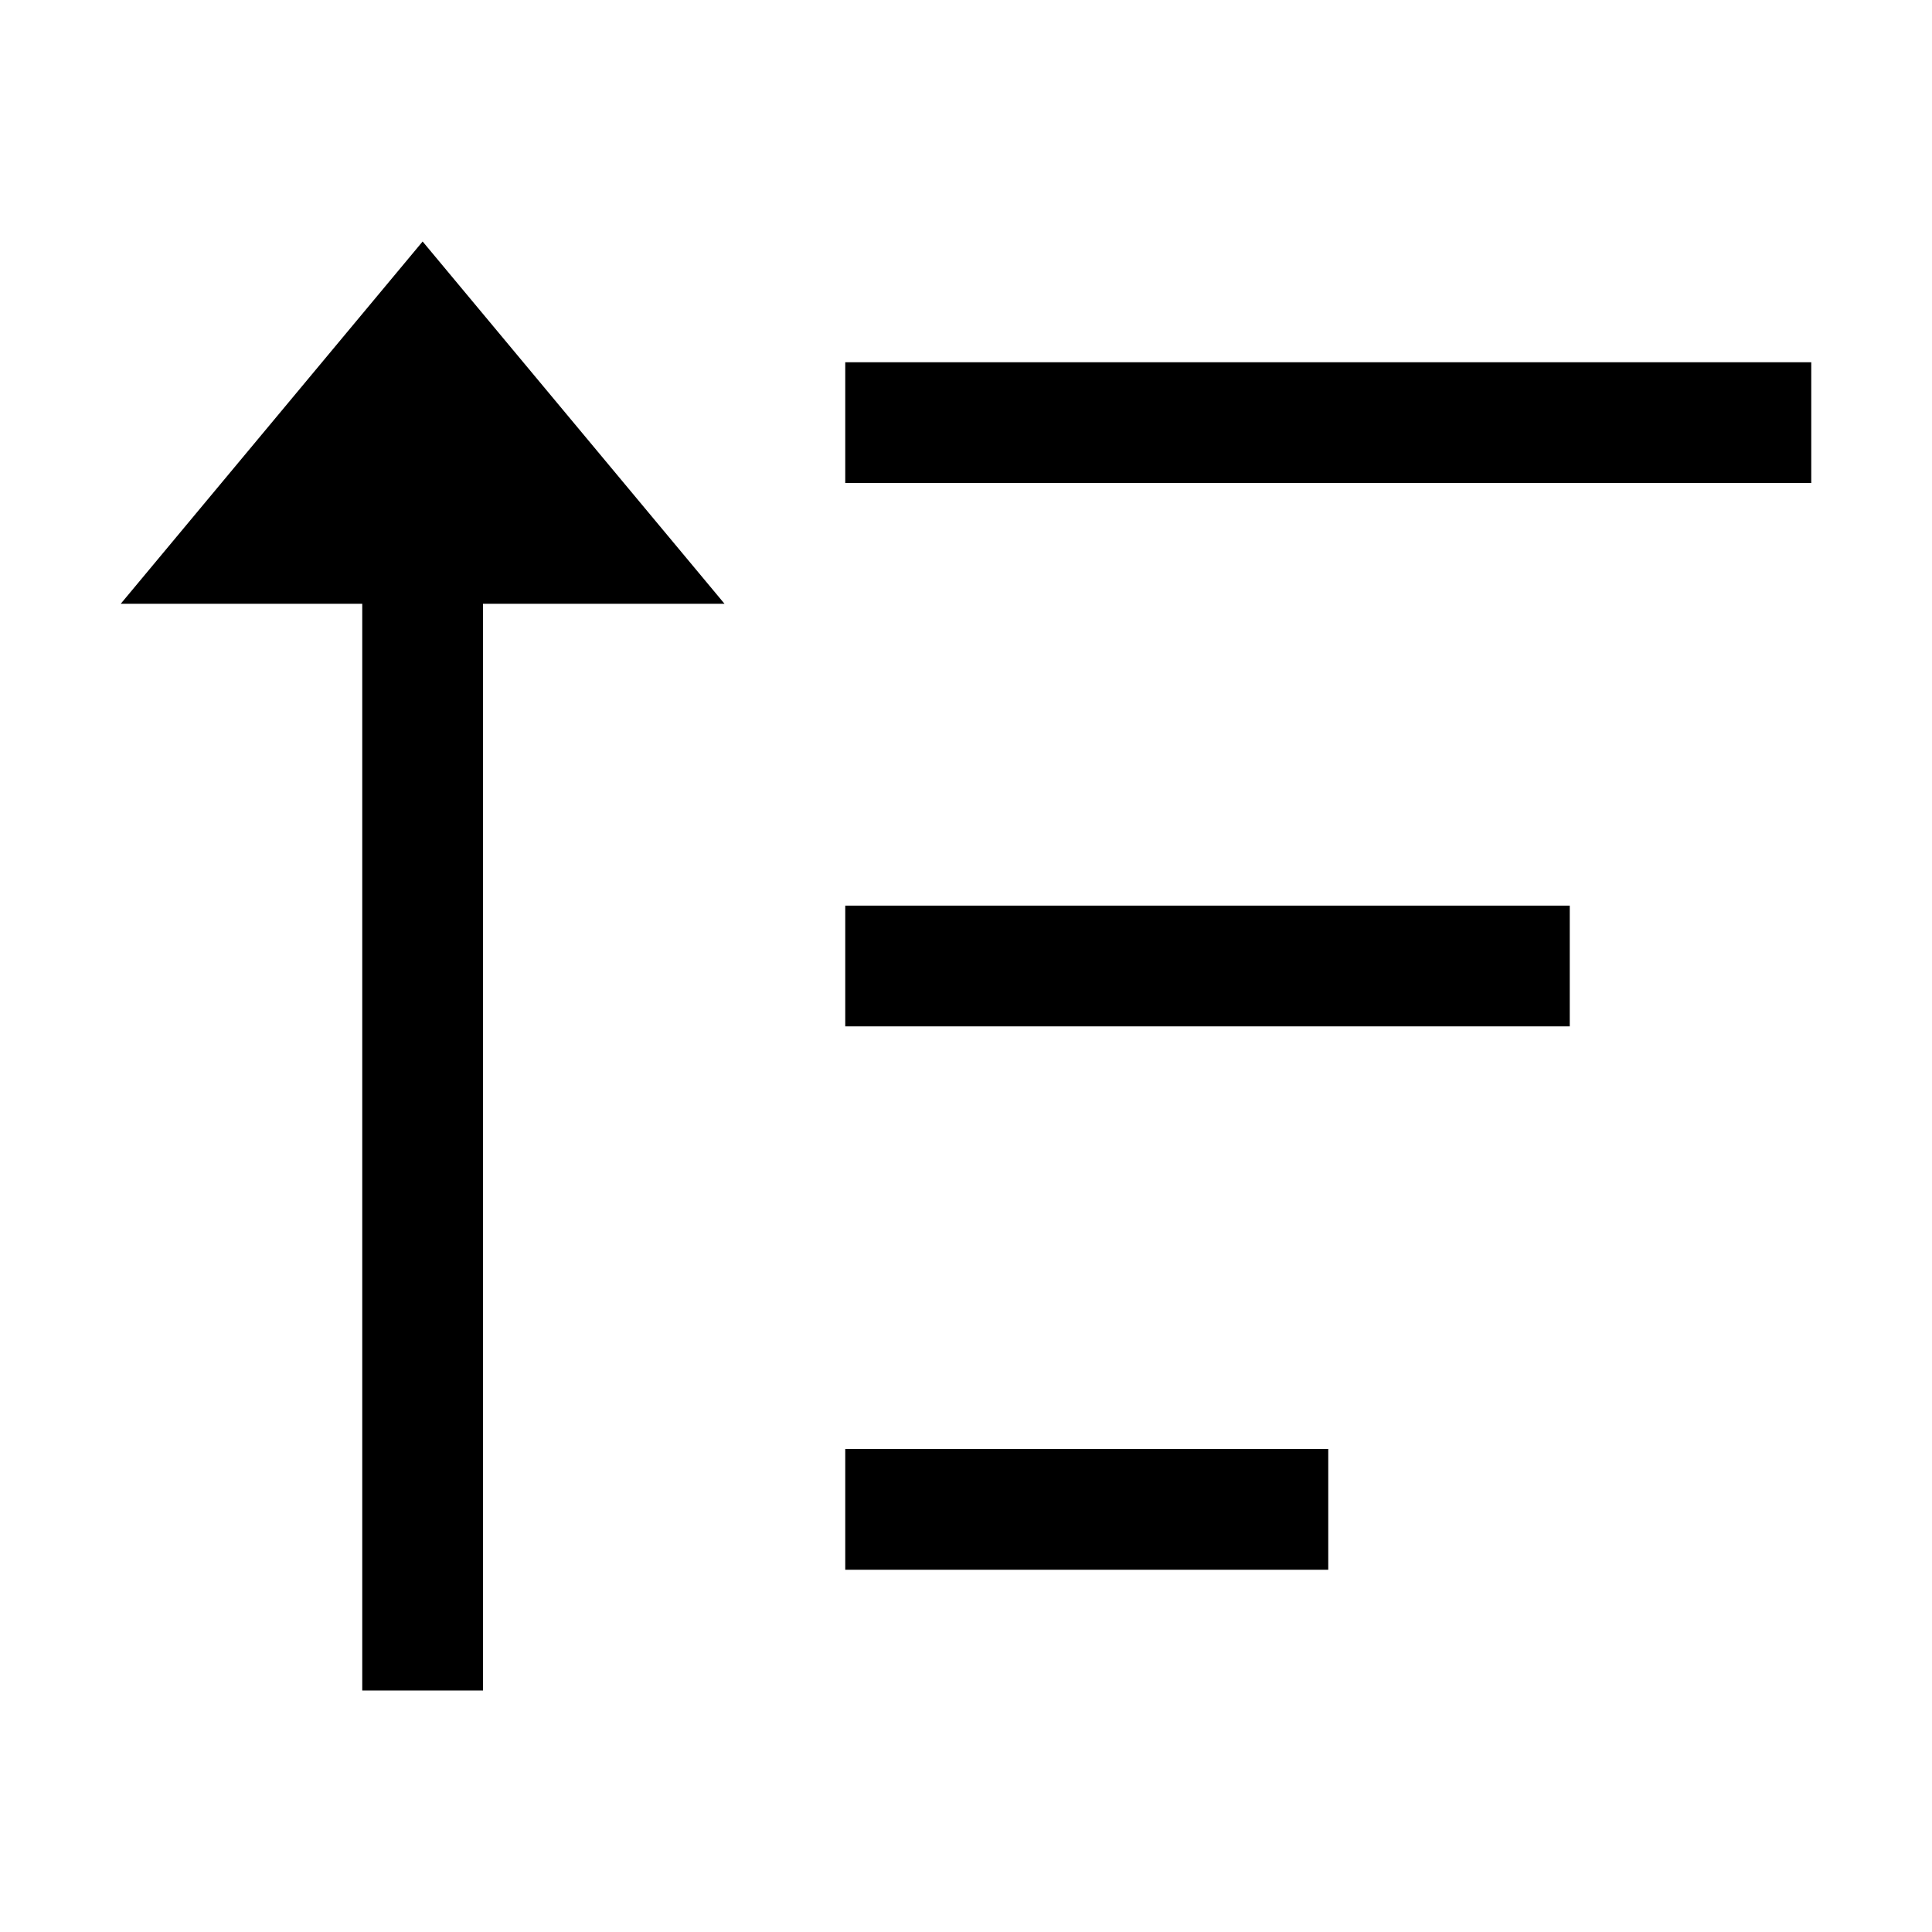 <?xml version="1.0" encoding="UTF-8"?>
<svg xmlns="http://www.w3.org/2000/svg" viewBox="0 0 32 32" fill="currentColor">
  <polygon points="2 10 12 10 7 4 2 10" />
  <rect x="6" y="6" width="2" height="22" />
  <rect x="14" y="6" width="16" height="2" />
  <rect x="14" y="15" width="12" height="2" />
  <rect x="14" y="24" width="8" height="2" />
</svg>